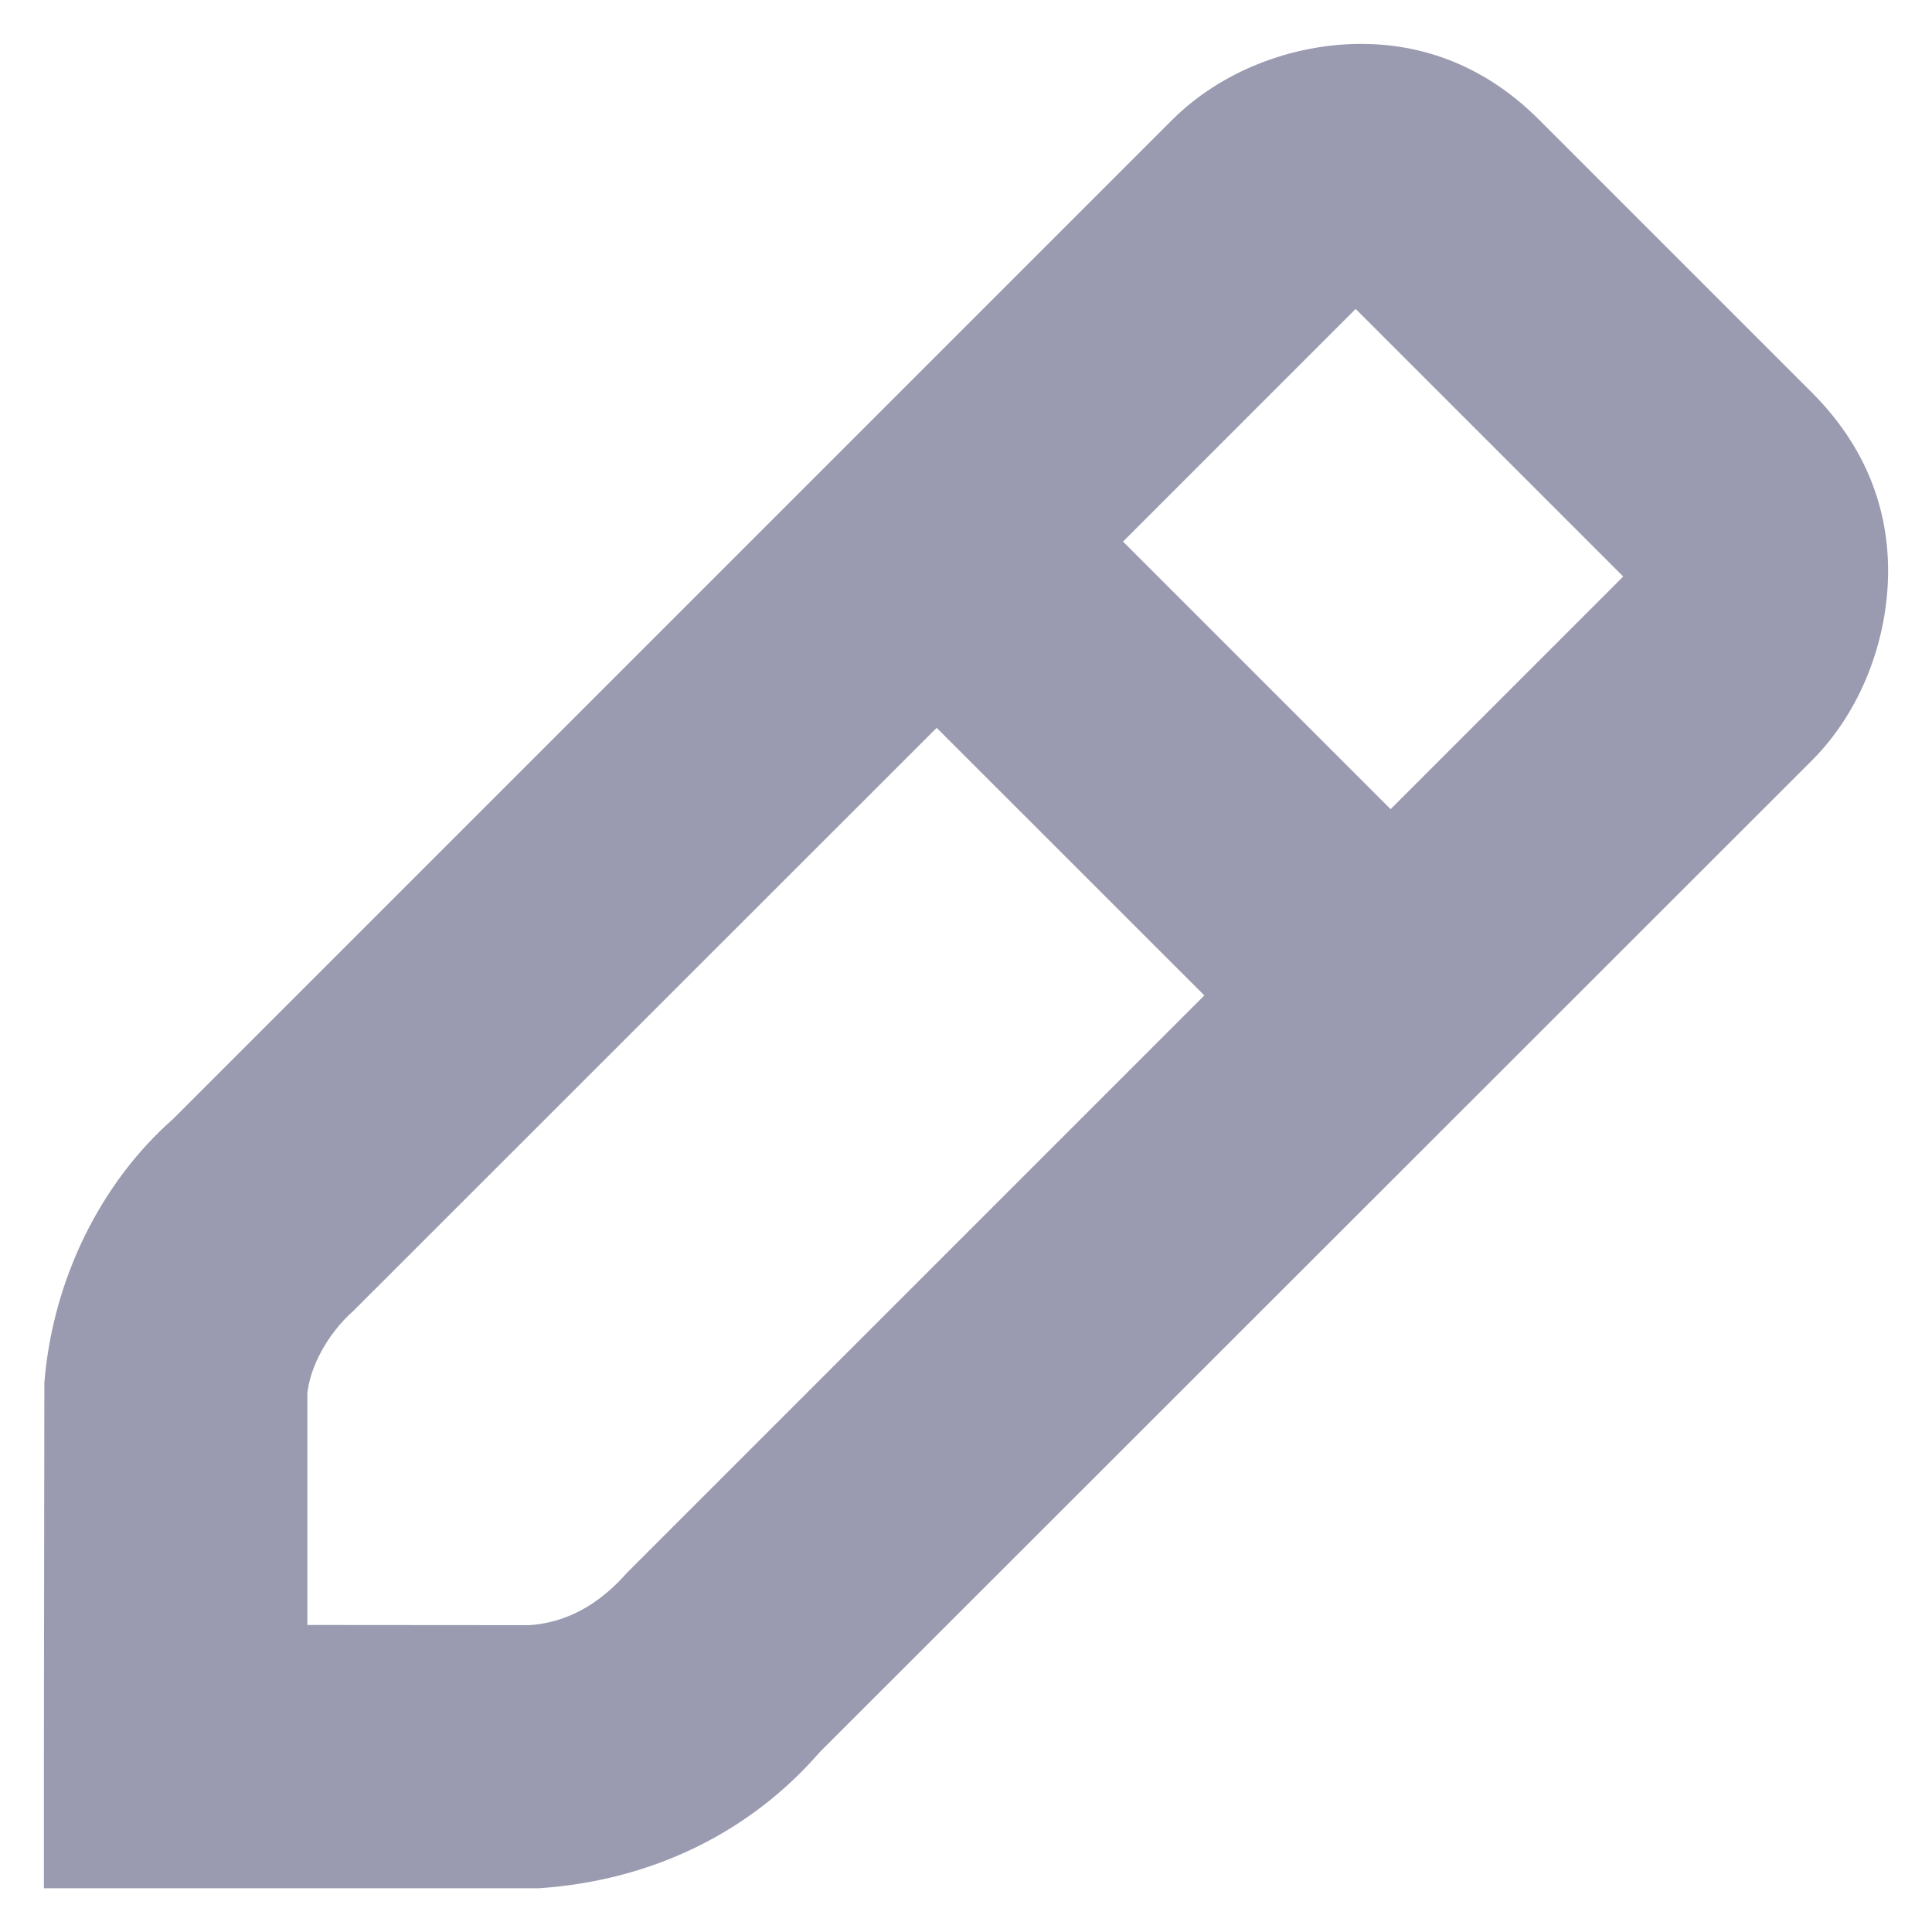 <svg width="22" height="22" viewBox="0 0 22 22" fill="none" xmlns="http://www.w3.org/2000/svg">
<path fill-rule="evenodd" clip-rule="evenodd" d="M15.5 0.5C16.293 0.5 16.98 0.814 17.532 1.37L20.633 4.471C21.189 5.027 21.5 5.709 21.5 6.5C21.5 7.286 21.191 8.101 20.633 8.659L9.335 19.951C8.55 20.857 7.437 21.414 6.135 21.502H2H0.5V20.002L0.505 15.747C0.6 14.564 1.151 13.463 1.973 12.74L13.341 1.372C13.899 0.811 14.713 0.5 15.5 0.5ZM4.027 14.924C3.719 15.197 3.528 15.578 3.5 15.868V18.504L6.029 18.506C6.431 18.478 6.805 18.291 7.141 17.908L13.714 11.335L10.666 8.288L4.027 14.924ZM12.788 6.167L15.835 9.214L18.484 6.565L15.437 3.518L12.788 6.167Z" fill="#9A9AB0"/>
</svg>
